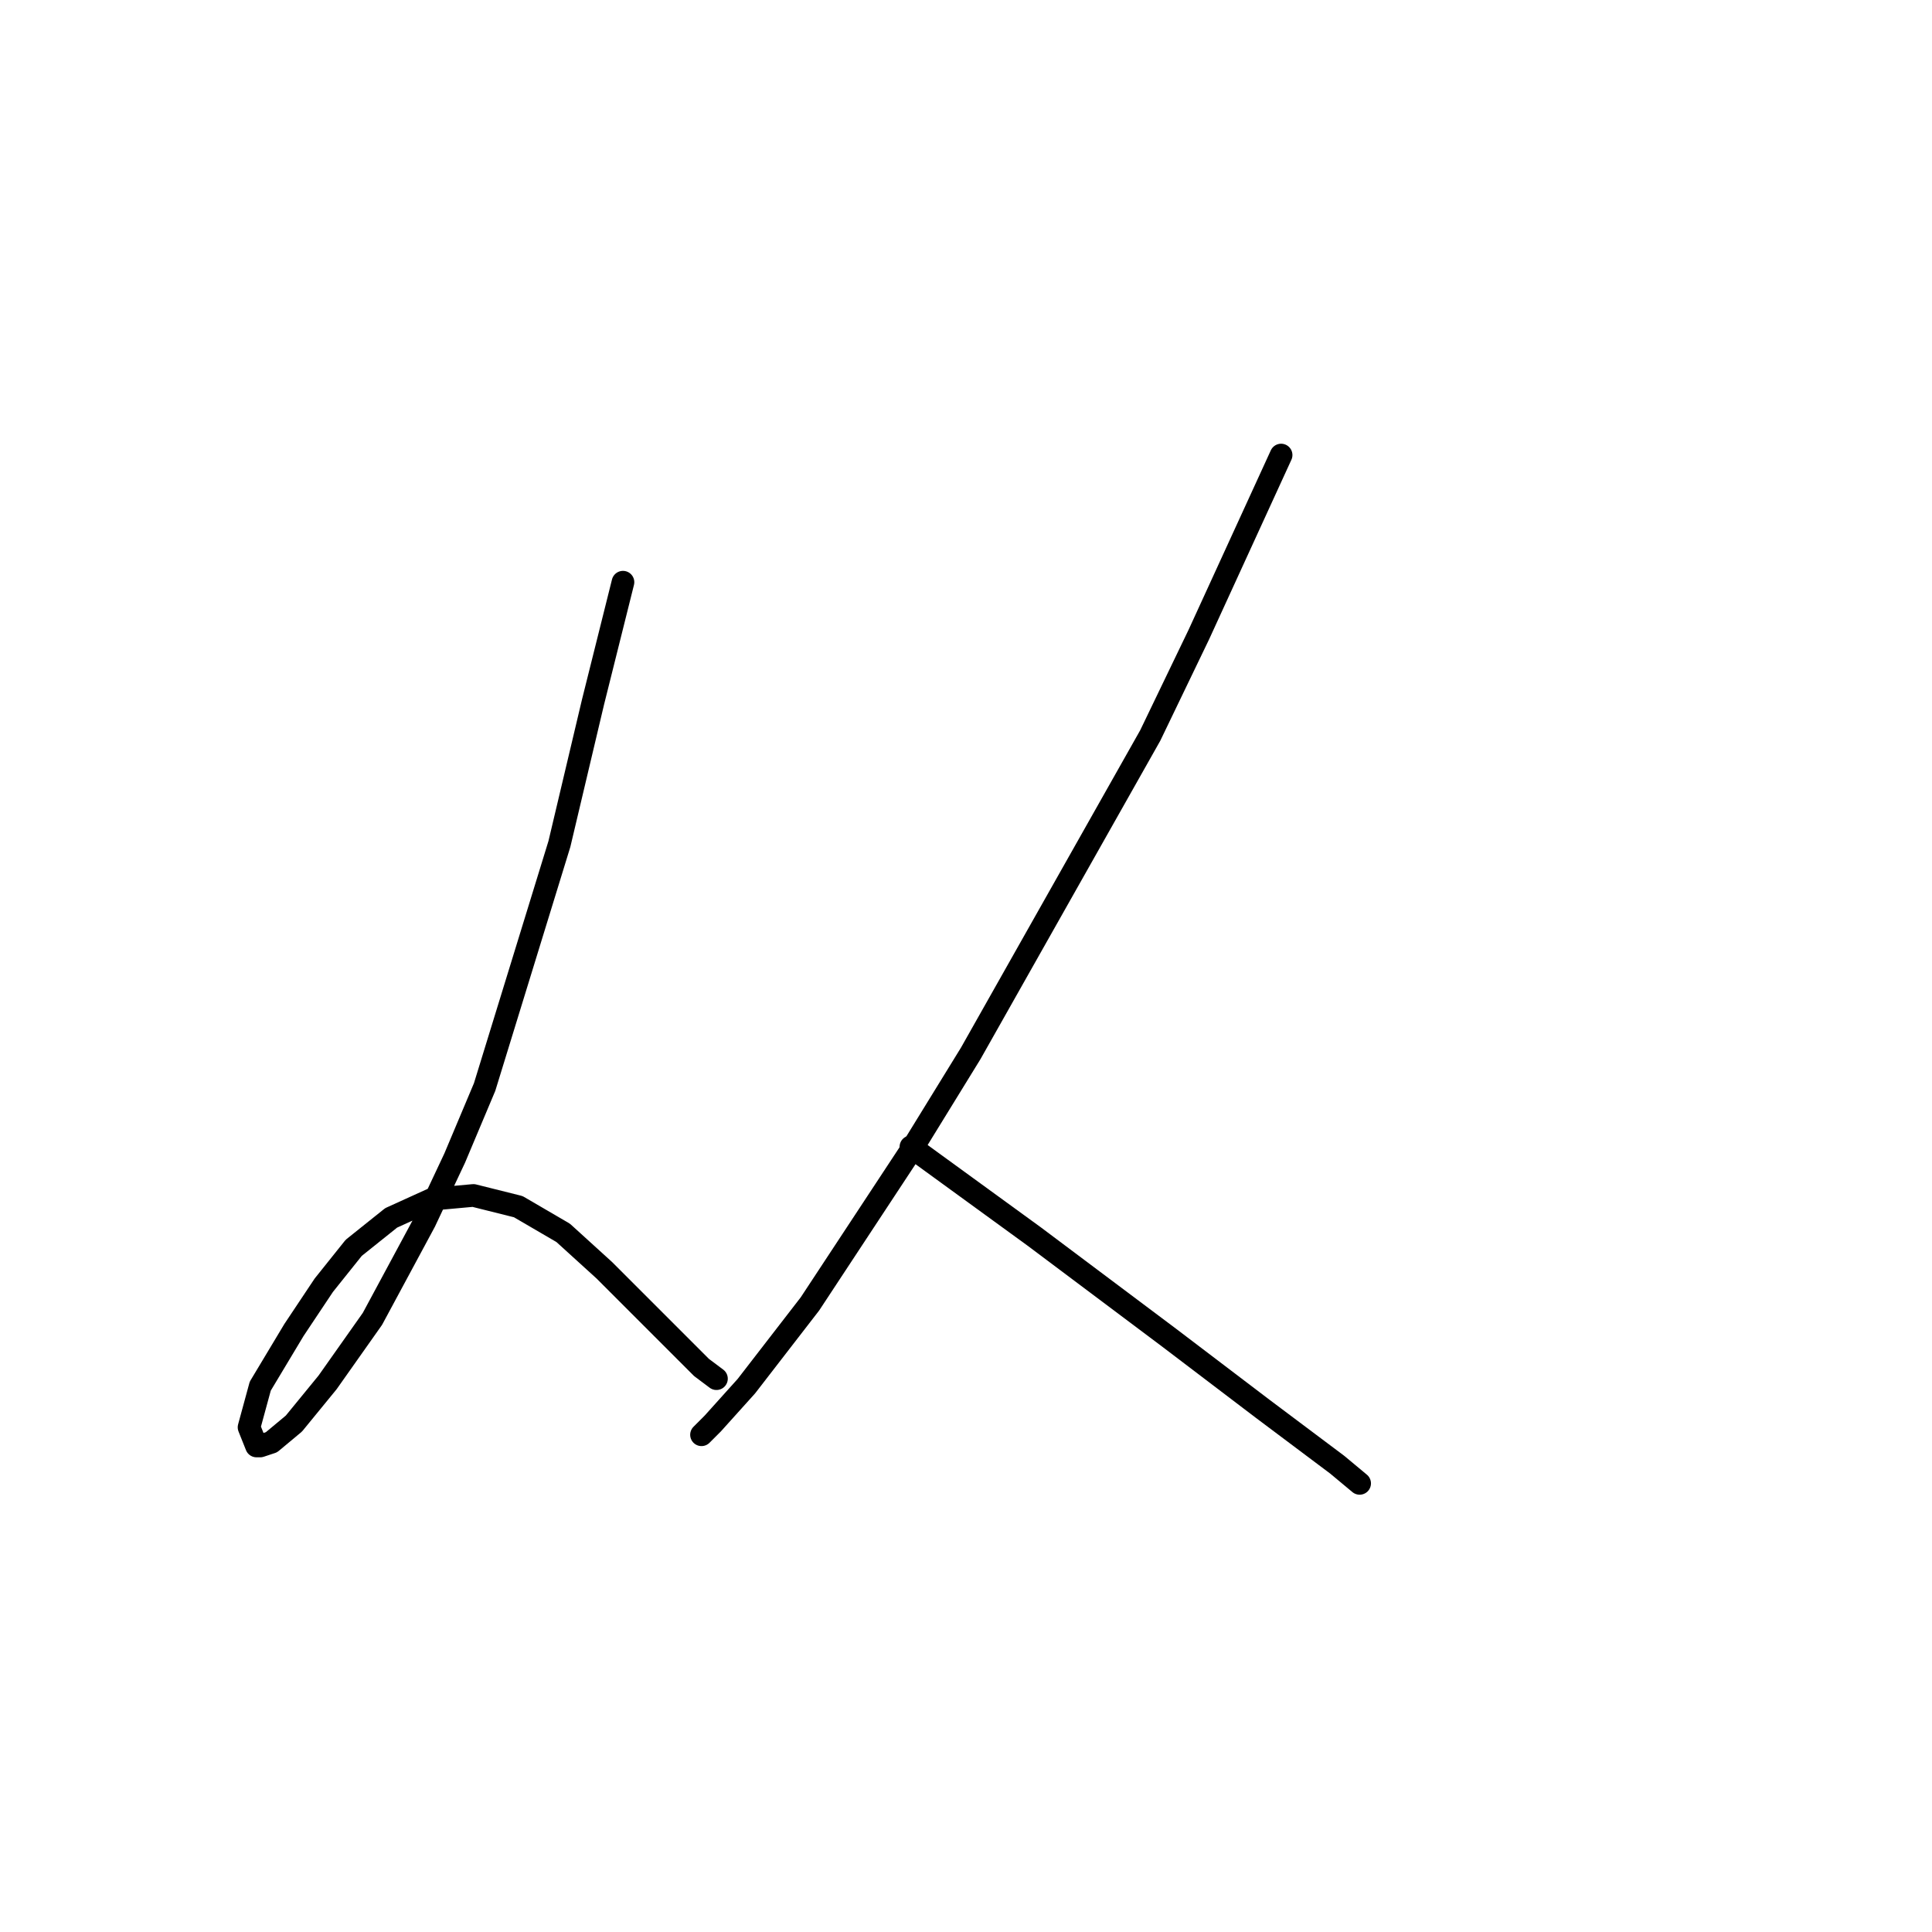 <?xml version="1.0" standalone="no"?>
    <svg width="256" height="256" xmlns="http://www.w3.org/2000/svg" version="1.1">
    <polyline stroke="black" stroke-width="3" stroke-linecap="round" fill="transparent" stroke-linejoin="round" points="82.548 77.143 78.584 92.999 74.125 111.827 64.215 144.034 60.251 153.448 56.287 161.872 49.35 174.755 43.404 183.178 38.945 188.628 35.972 191.106 34.485 191.601 33.99 191.601 32.999 189.124 34.485 183.673 38.945 176.241 42.909 170.295 46.873 165.34 51.828 161.376 57.278 158.899 62.728 158.403 68.674 159.89 74.62 163.358 80.071 168.313 83.043 171.286 90.971 179.214 92.953 181.196 94.935 182.682 94.935 182.682 " />
        <polyline stroke="black" stroke-width="3" stroke-linecap="round" fill="transparent" stroke-linejoin="round" points="169.754 60.296 158.854 84.08 152.412 97.458 128.629 139.575 120.701 152.458 107.323 172.773 98.899 183.673 94.44 188.628 92.953 190.115 92.953 190.115 " />
        <polyline stroke="black" stroke-width="3" stroke-linecap="round" fill="transparent" stroke-linejoin="round" points="120.701 151.962 137.052 163.854 142.998 168.313 154.89 177.232 167.277 186.646 177.187 194.079 180.16 196.556 180.16 196.556 " />
        </svg>